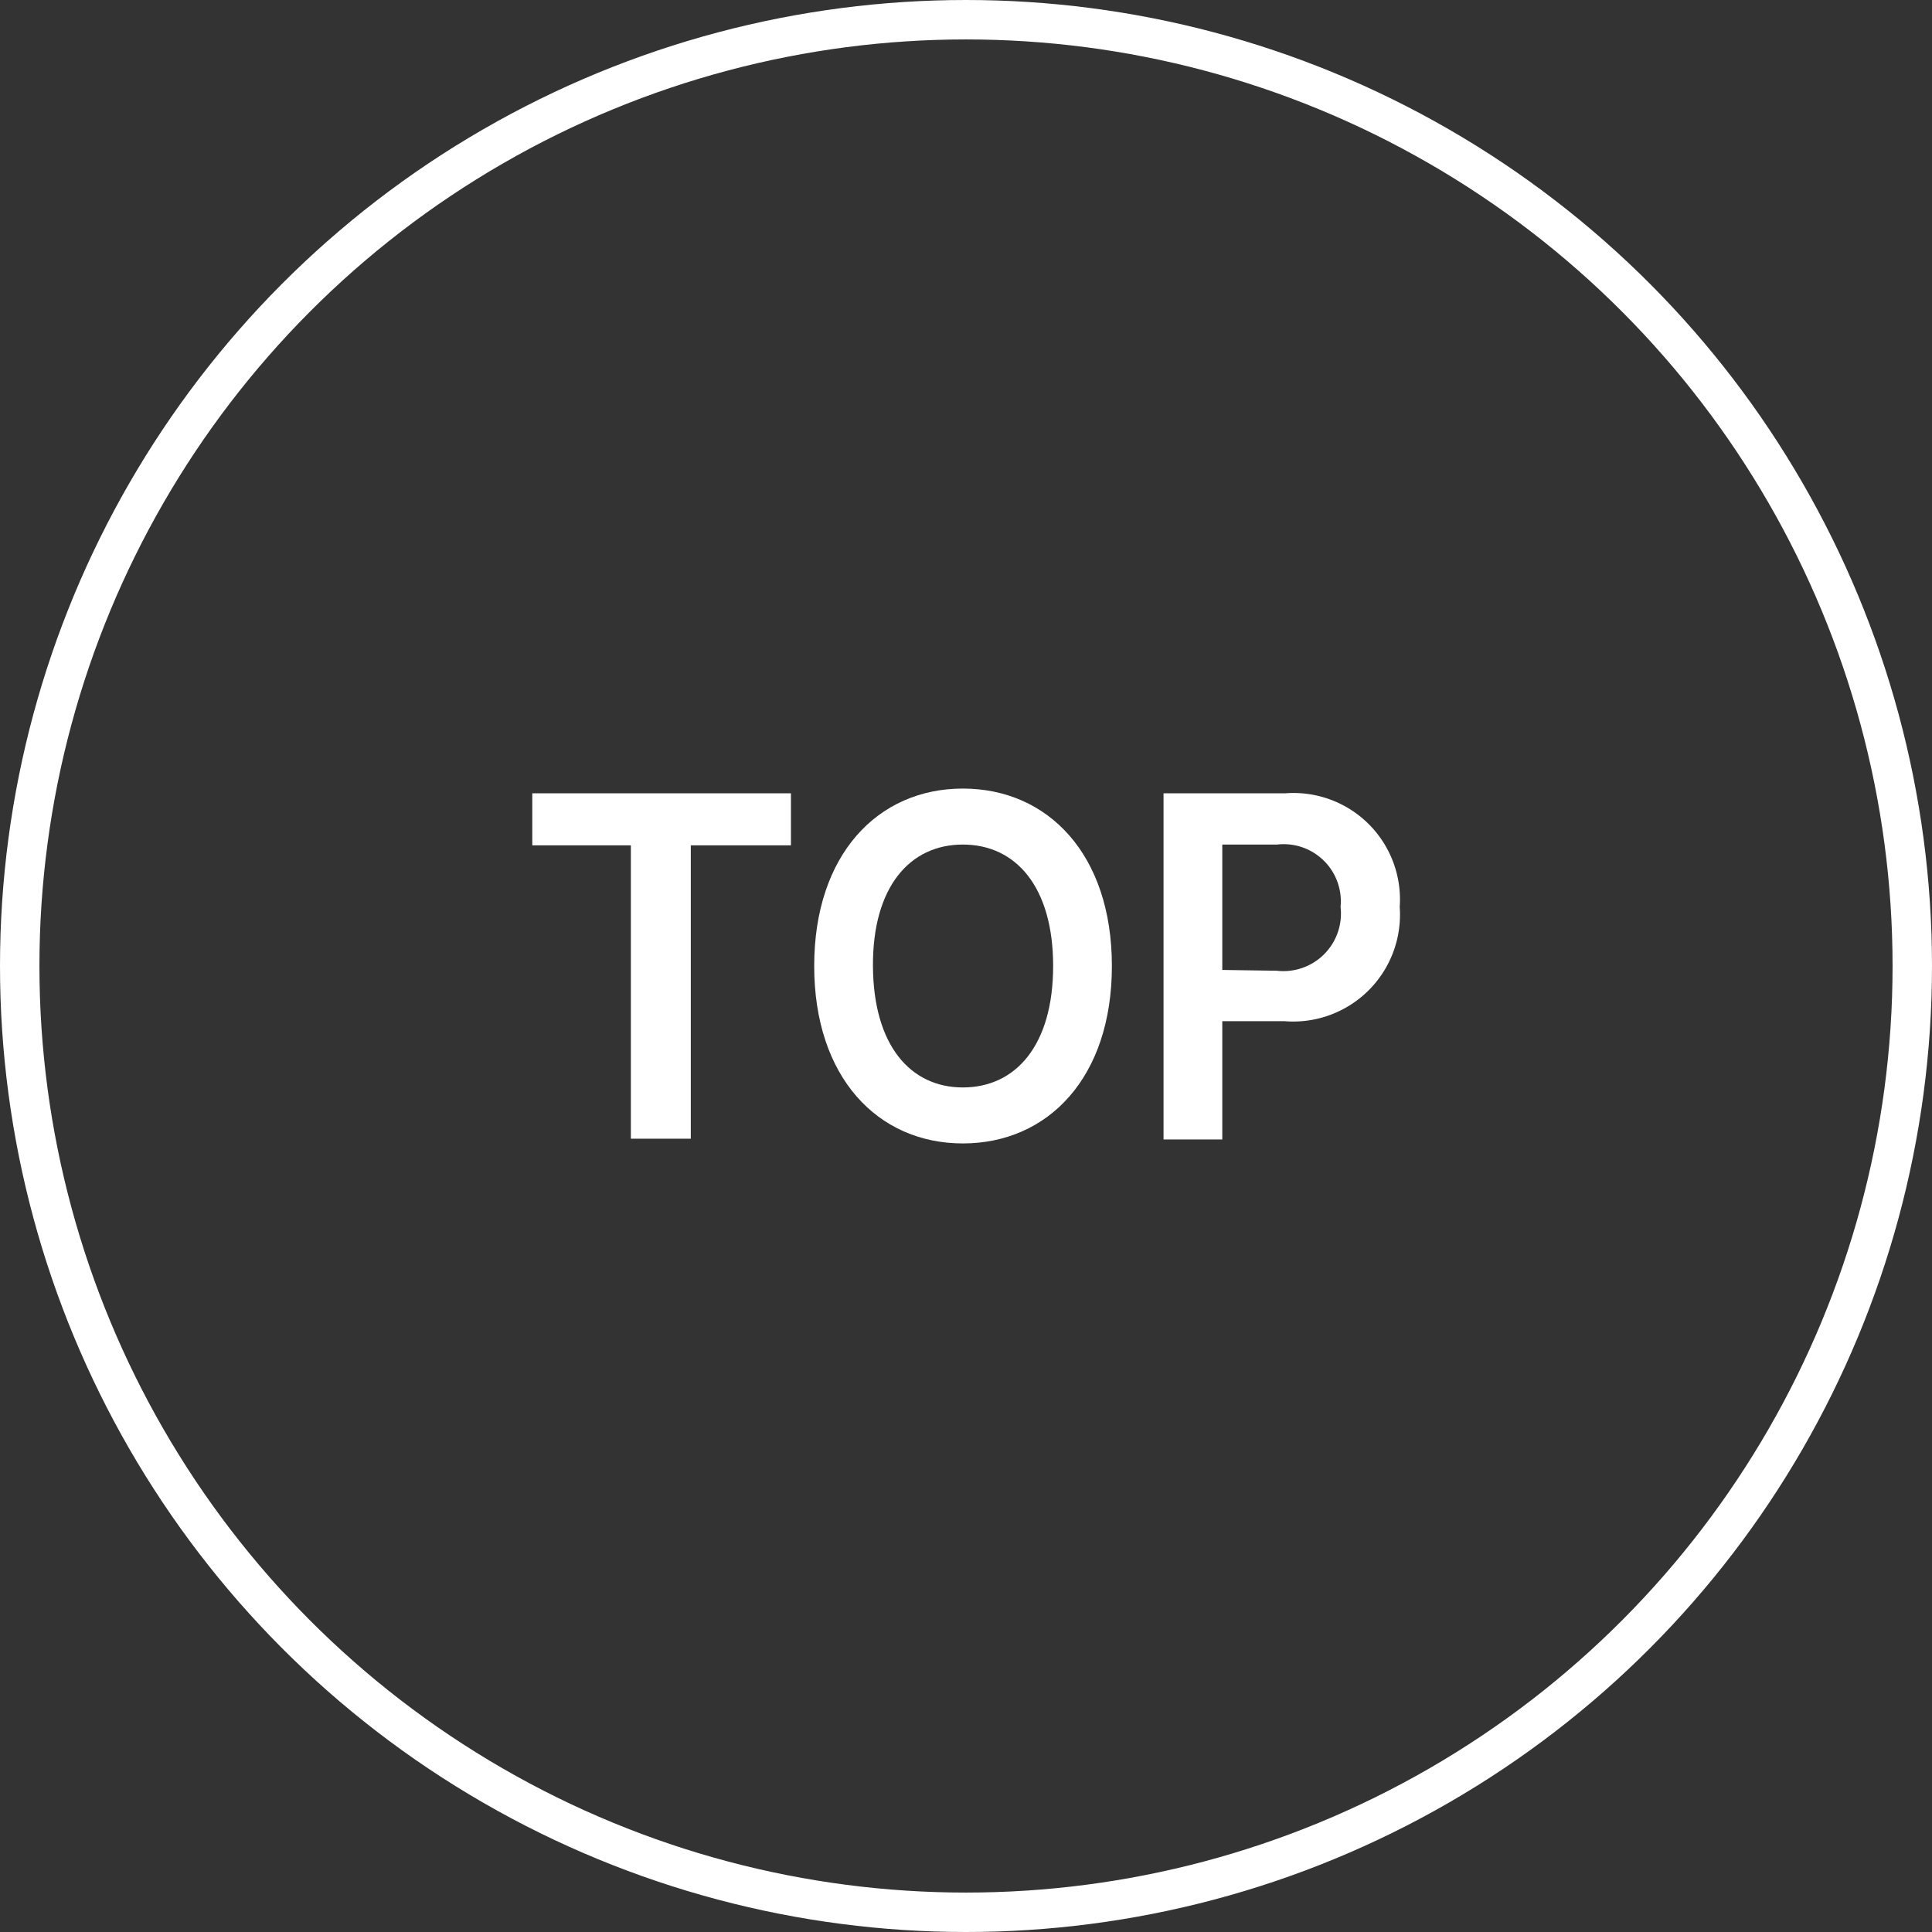 <svg xmlns="http://www.w3.org/2000/svg" viewBox="0 0 49 49"><rect x="0" y="0" width="49" height="49" fill="#333333" stroke="none"/><defs><style>.cls-1{fill:none;stroke:#fff;stroke-miterlimit:10;}.cls-2{fill:#fff;}</style></defs><g id="레이어_2" data-name="레이어 2"><g id="Icons"><circle class="cls-1" cx="24.5" cy="24.5" r="24"/><path class="cls-2" d="M13.5,20.12h6.56v1.32H17.52v7.44H16V21.44H13.5Z"/><path class="cls-2" d="M24.42,29c-2.16,0-3.77-1.68-3.77-4.5S22.26,20,24.42,20s3.78,1.67,3.78,4.5S26.58,29,24.42,29Zm0-1.42c1.35,0,2.29-1.08,2.29-3.08s-.94-3.08-2.29-3.08-2.29,1.08-2.28,3.08S23.08,27.58,24.42,27.58Z"/><path class="cls-2" d="M29.51,20.12H32.6A2.7,2.7,0,0,1,35.5,23a2.71,2.71,0,0,1-2.92,2.9H31v3H29.51Zm2.87,4.5A1.46,1.46,0,0,0,34,23a1.45,1.45,0,0,0-1.61-1.58H31v3.18Z"/></g></g></svg>